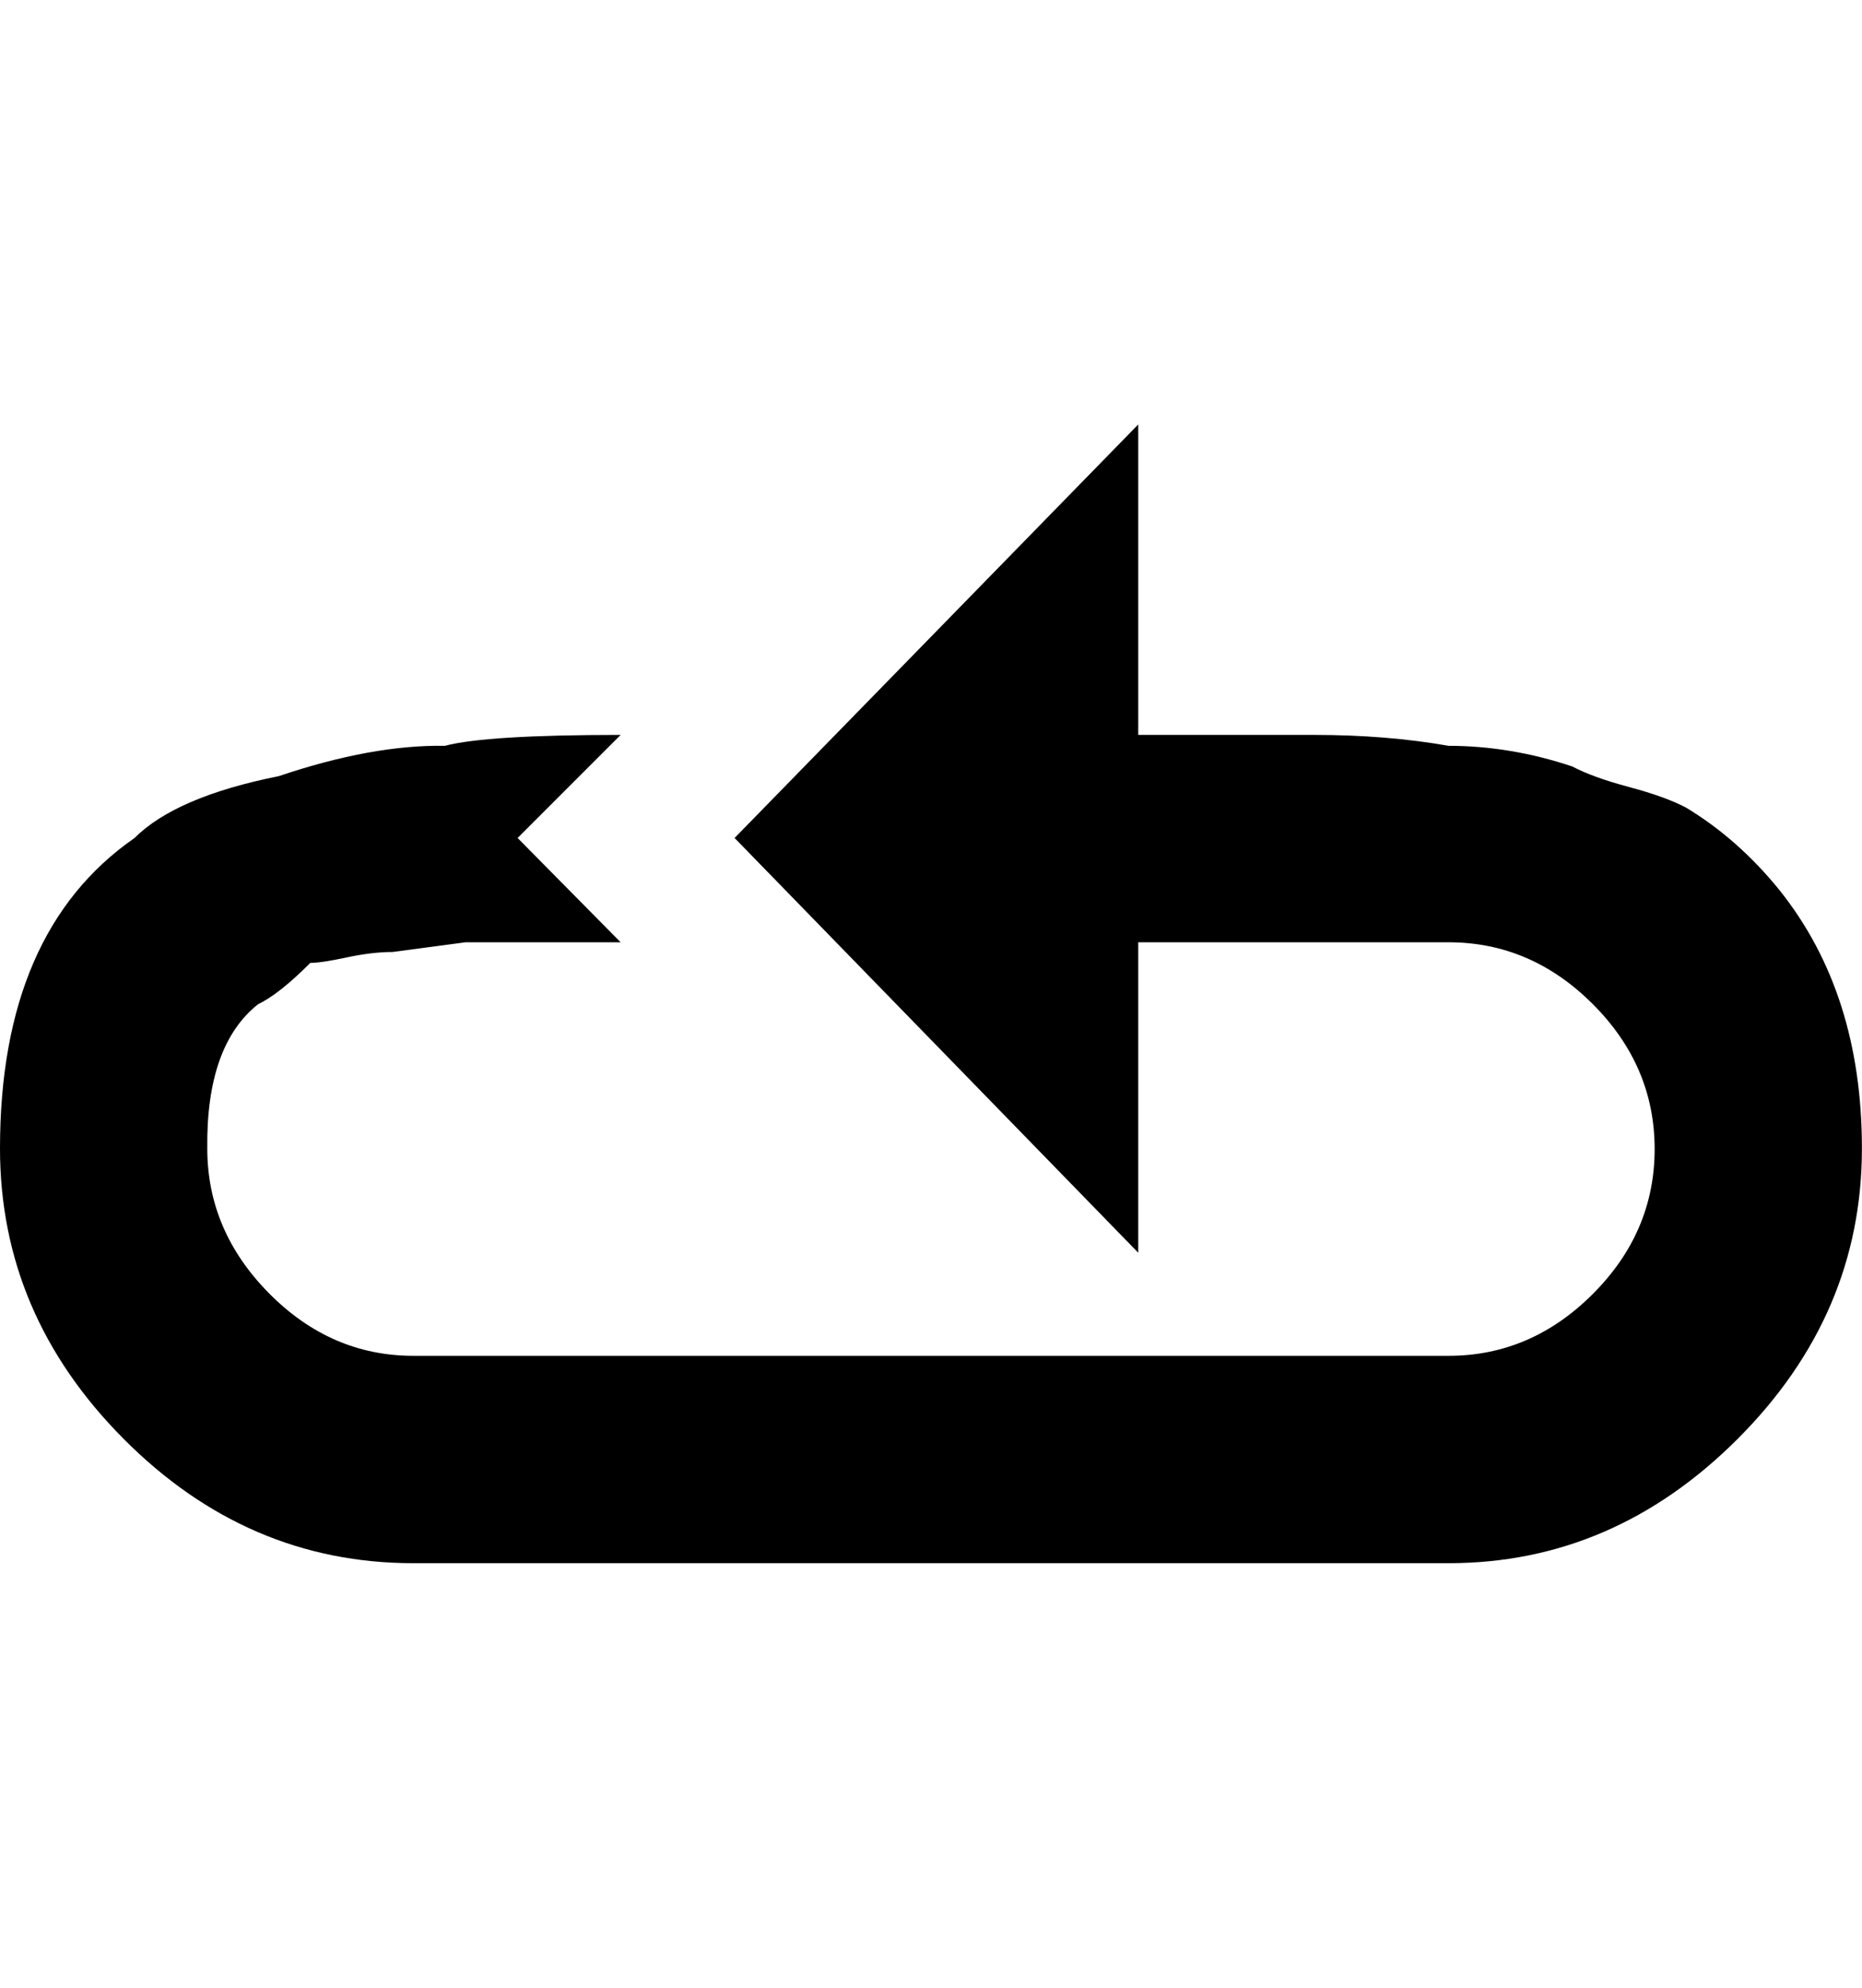 <svg height="1000" width="937" xmlns="http://www.w3.org/2000/svg"><path d="M0 577.67q0-109.19 67.71-156.16 20.74-20.74 72.59-31.11 46.97-15.86 83.57-15.25 20.74-5.49 88.45-5.49l-51.85 51.85 51.85 52.46l-78.08 0l-36.6 4.88q-10.37 0-23.18 2.745t-18.3 2.745q-15.86 15.86-26.23 20.74-26.23 20.74-25.62 72.59 0 41.48 31.11 72.895t72.59 31.415l520.94 0q41.48 0 72.59-31.11t31.11-72.895-31.11-72.895-72.59-31.11l-156.16 0l0 156.16l-203.13-208.62 203.13-208.01l0 156.16l88.45 0q36.6 0 67.71 5.49 31.11 0 62.22 10.37 10.37 5.49 28.67 10.37t28.67 10.37q26.23 15.86 46.97 41.48 41.48 51.85 41.48 129.93 0 83.57-62.525 146.095t-145.485 62.525l-520.94 0q-83.57 0-145.79-62.525t-62.22-146.095z"/></svg>